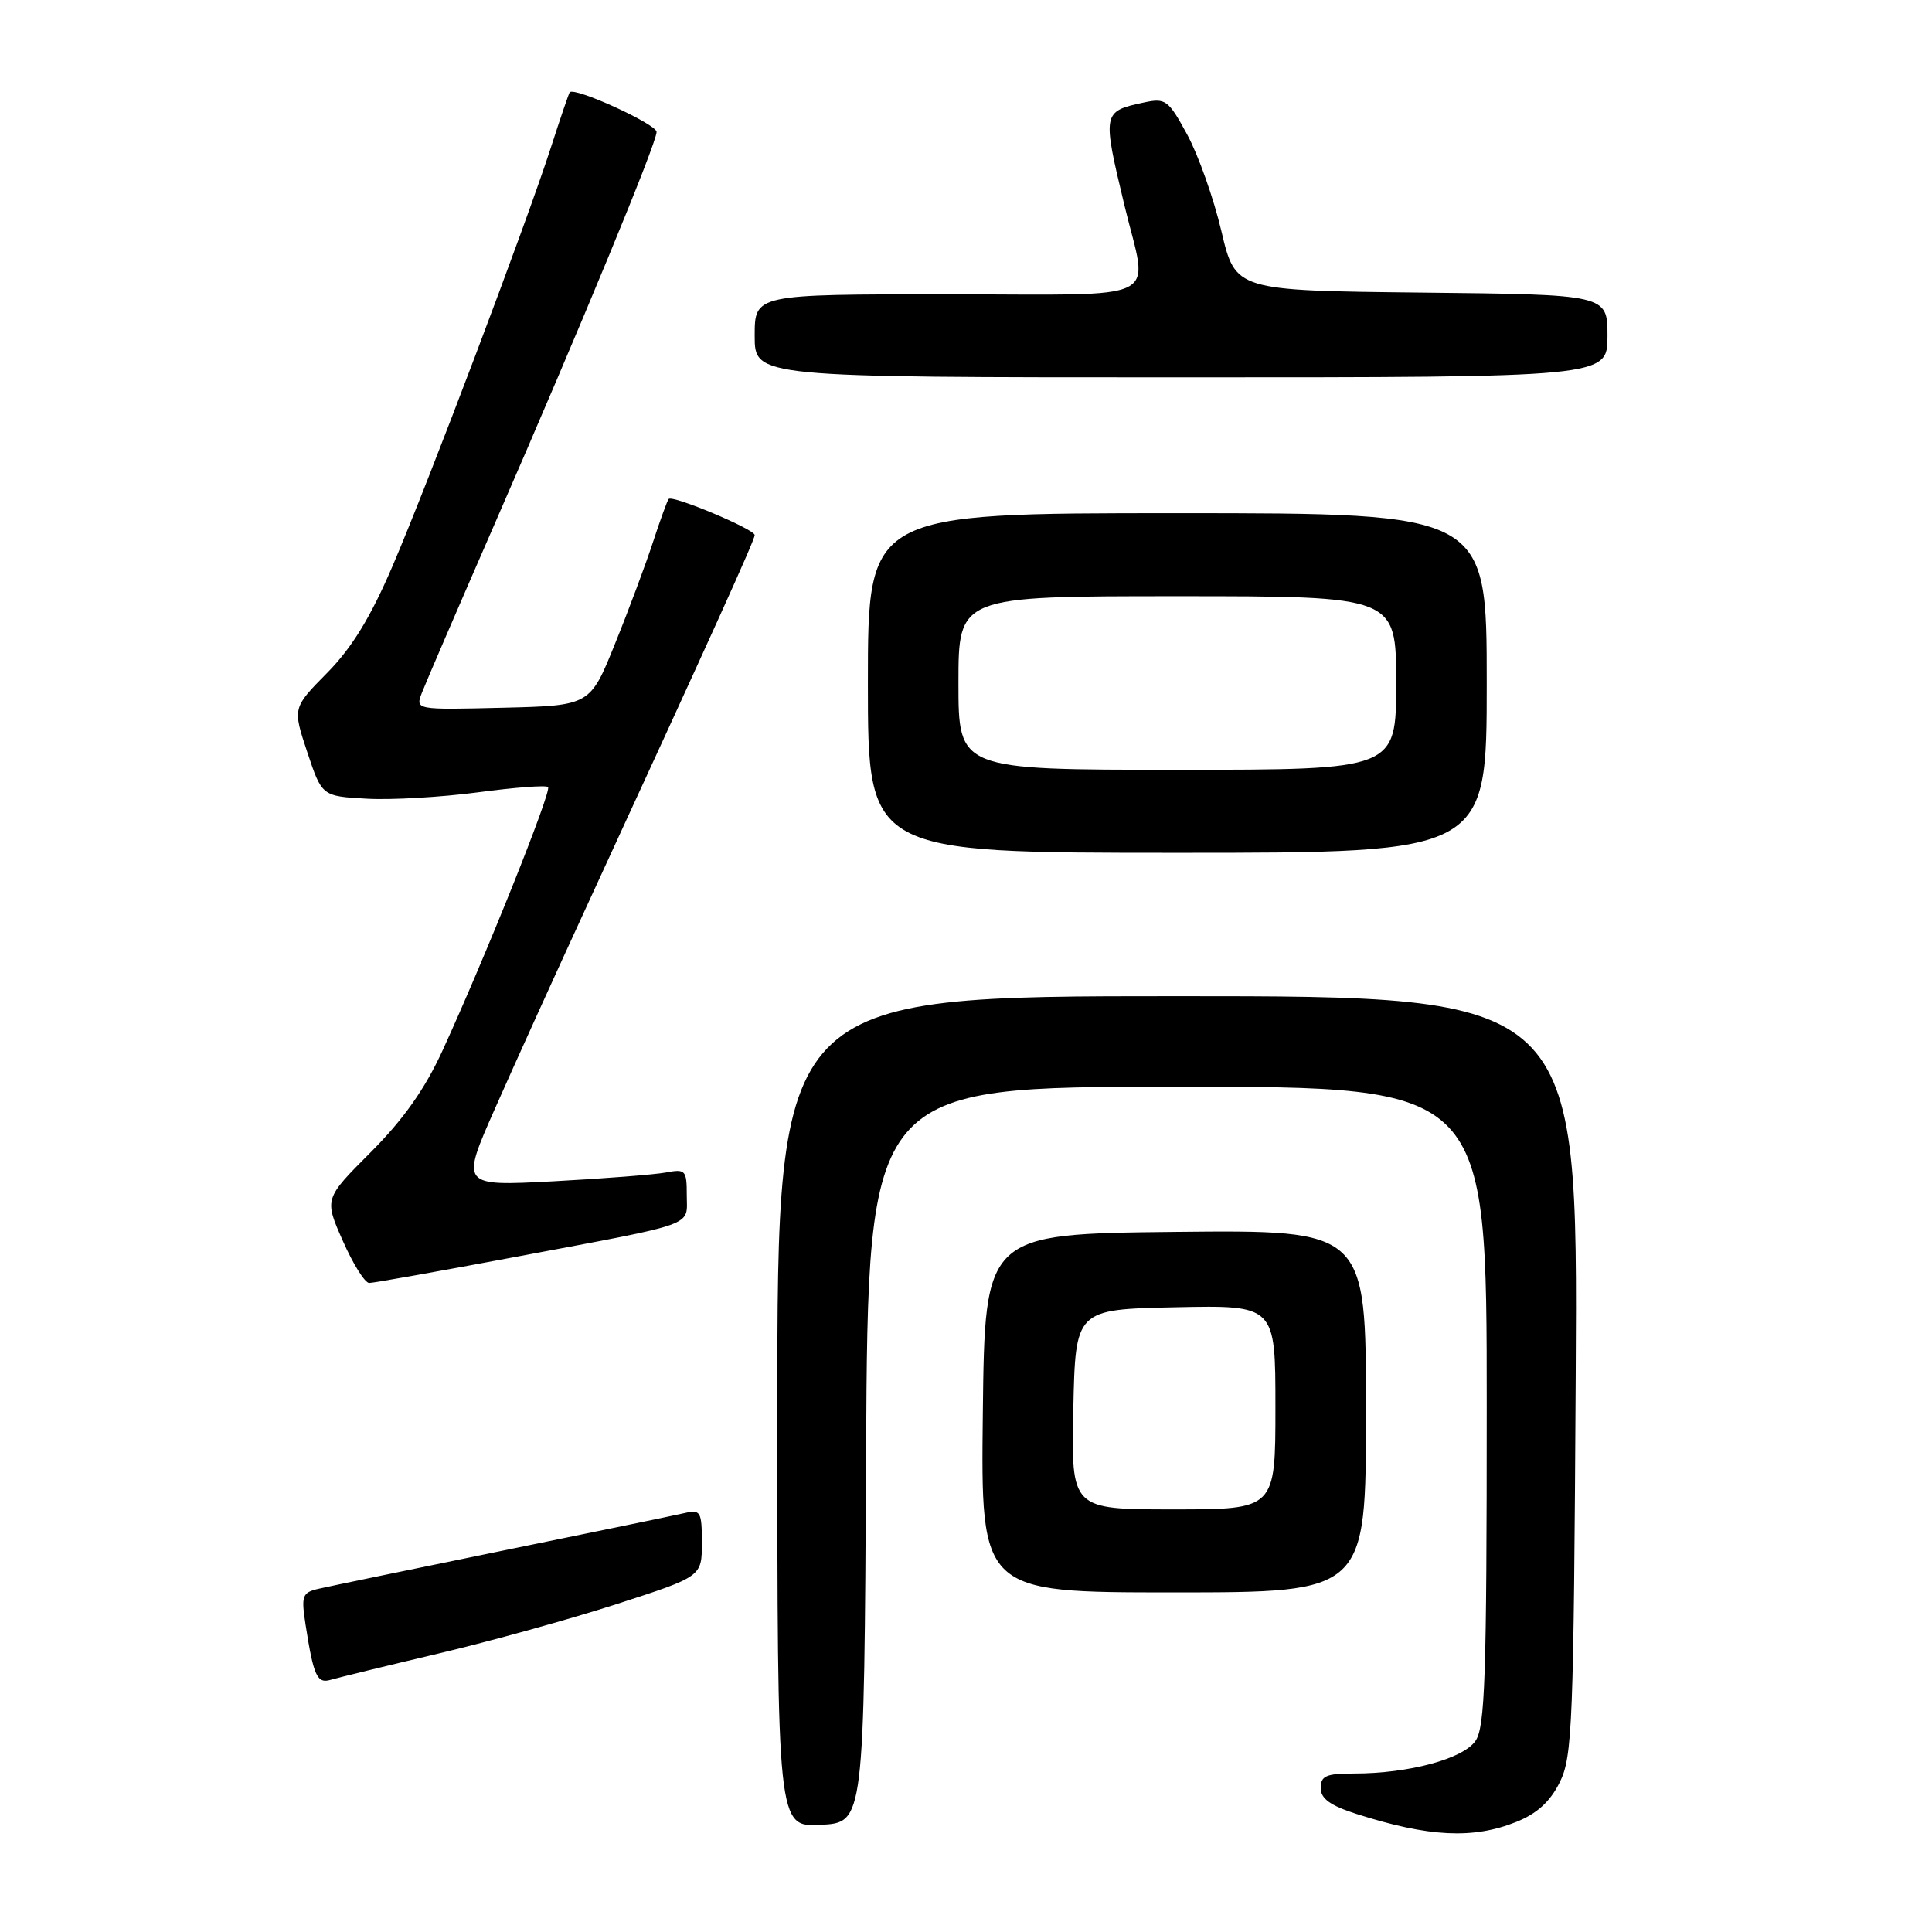<?xml version="1.0" encoding="UTF-8" standalone="no"?>
<!DOCTYPE svg PUBLIC "-//W3C//DTD SVG 1.1//EN" "http://www.w3.org/Graphics/SVG/1.1/DTD/svg11.dtd" >
<svg xmlns="http://www.w3.org/2000/svg" xmlns:xlink="http://www.w3.org/1999/xlink" version="1.1" viewBox="0 0 256 256">
 <g >
 <path fill="currentColor"
d=" M 200.90 241.42 C 203.66 240.32 205.39 238.74 206.67 236.17 C 208.36 232.79 208.52 228.57 208.79 182.25 C 209.07 132.00 209.07 132.00 156.04 132.00 C 103.00 132.00 103.00 132.00 103.00 187.05 C 103.00 242.10 103.00 242.10 108.75 241.80 C 114.50 241.50 114.50 241.50 114.76 192.75 C 115.02 144.00 115.02 144.00 156.01 144.00 C 197.00 144.00 197.00 144.00 197.00 186.28 C 197.00 222.22 196.78 228.88 195.50 230.69 C 193.84 233.07 186.65 235.00 179.45 235.00 C 175.73 235.00 175.00 235.31 175.00 236.92 C 175.00 238.33 176.26 239.24 179.75 240.36 C 189.34 243.42 195.18 243.71 200.90 241.42 Z  M 58.02 219.12 C 64.90 217.50 75.59 214.53 81.77 212.53 C 93.00 208.90 93.00 208.90 93.00 204.43 C 93.00 200.31 92.83 200.00 90.75 200.48 C 89.51 200.77 78.60 203.02 66.50 205.49 C 54.40 207.97 43.45 210.23 42.17 210.53 C 40.04 211.03 39.90 211.45 40.49 215.29 C 41.55 222.10 42.02 223.13 43.83 222.58 C 44.75 222.31 51.13 220.75 58.02 219.12 Z  M 181.00 186.98 C 181.00 162.97 181.00 162.97 155.75 163.23 C 130.50 163.50 130.50 163.50 130.23 187.25 C 129.96 211.00 129.96 211.00 155.48 211.00 C 181.00 211.00 181.00 211.00 181.00 186.98 Z  M 68.72 166.47 C 92.68 161.96 91.00 162.57 91.00 158.35 C 91.00 155.06 90.83 154.87 88.25 155.36 C 86.74 155.64 80.00 156.17 73.27 156.53 C 61.04 157.17 61.04 157.17 65.61 146.84 C 68.12 141.15 73.70 128.85 78.01 119.50 C 94.54 83.61 100.00 71.55 100.00 70.90 C 100.00 70.13 89.09 65.55 88.60 66.12 C 88.42 66.33 87.49 68.88 86.54 71.78 C 85.59 74.69 83.33 80.77 81.50 85.28 C 78.19 93.50 78.19 93.50 66.61 93.78 C 55.03 94.06 55.03 94.06 55.91 91.78 C 56.39 90.53 60.71 80.50 65.51 69.50 C 77.11 42.90 87.00 18.97 87.00 17.48 C 87.00 16.45 76.10 11.47 75.49 12.23 C 75.37 12.38 74.25 15.65 73.01 19.50 C 69.73 29.65 56.77 63.92 52.02 74.99 C 49.11 81.78 46.64 85.82 43.36 89.15 C 38.77 93.80 38.77 93.80 40.71 99.65 C 42.66 105.50 42.66 105.50 48.58 105.83 C 51.84 106.02 58.47 105.63 63.32 104.99 C 68.17 104.34 72.36 104.02 72.62 104.29 C 73.14 104.80 64.23 127.03 58.62 139.24 C 56.29 144.32 53.44 148.35 49.12 152.68 C 42.96 158.85 42.96 158.85 45.43 164.43 C 46.78 167.49 48.35 170.00 48.92 170.00 C 49.49 170.00 58.40 168.41 68.72 166.47 Z  M 197.00 90.50 C 197.00 68.00 197.00 68.00 156.00 68.00 C 115.00 68.00 115.00 68.00 115.00 90.50 C 115.00 113.00 115.00 113.00 156.00 113.00 C 197.00 113.00 197.00 113.00 197.00 90.50 Z  M 213.00 44.52 C 213.00 39.03 213.00 39.03 188.35 38.77 C 163.70 38.50 163.70 38.50 161.84 30.62 C 160.82 26.29 158.78 20.53 157.31 17.83 C 154.81 13.23 154.45 12.96 151.57 13.58 C 146.07 14.76 146.04 14.89 148.99 27.19 C 152.15 40.36 154.85 39.00 125.50 39.00 C 100.00 39.00 100.00 39.00 100.00 44.50 C 100.00 50.00 100.00 50.00 156.50 50.00 C 213.00 50.00 213.00 50.00 213.00 44.52 Z  M 142.22 186.75 C 142.50 173.50 142.50 173.50 155.75 173.22 C 169.00 172.94 169.00 172.94 169.00 186.47 C 169.00 200.00 169.00 200.00 155.47 200.00 C 141.94 200.00 141.94 200.00 142.22 186.75 Z  M 127.00 90.50 C 127.00 79.00 127.00 79.00 156.00 79.00 C 185.00 79.00 185.00 79.00 185.00 90.50 C 185.00 102.00 185.00 102.00 156.00 102.00 C 127.00 102.00 127.00 102.00 127.00 90.50 Z "/>
</g>
</svg>